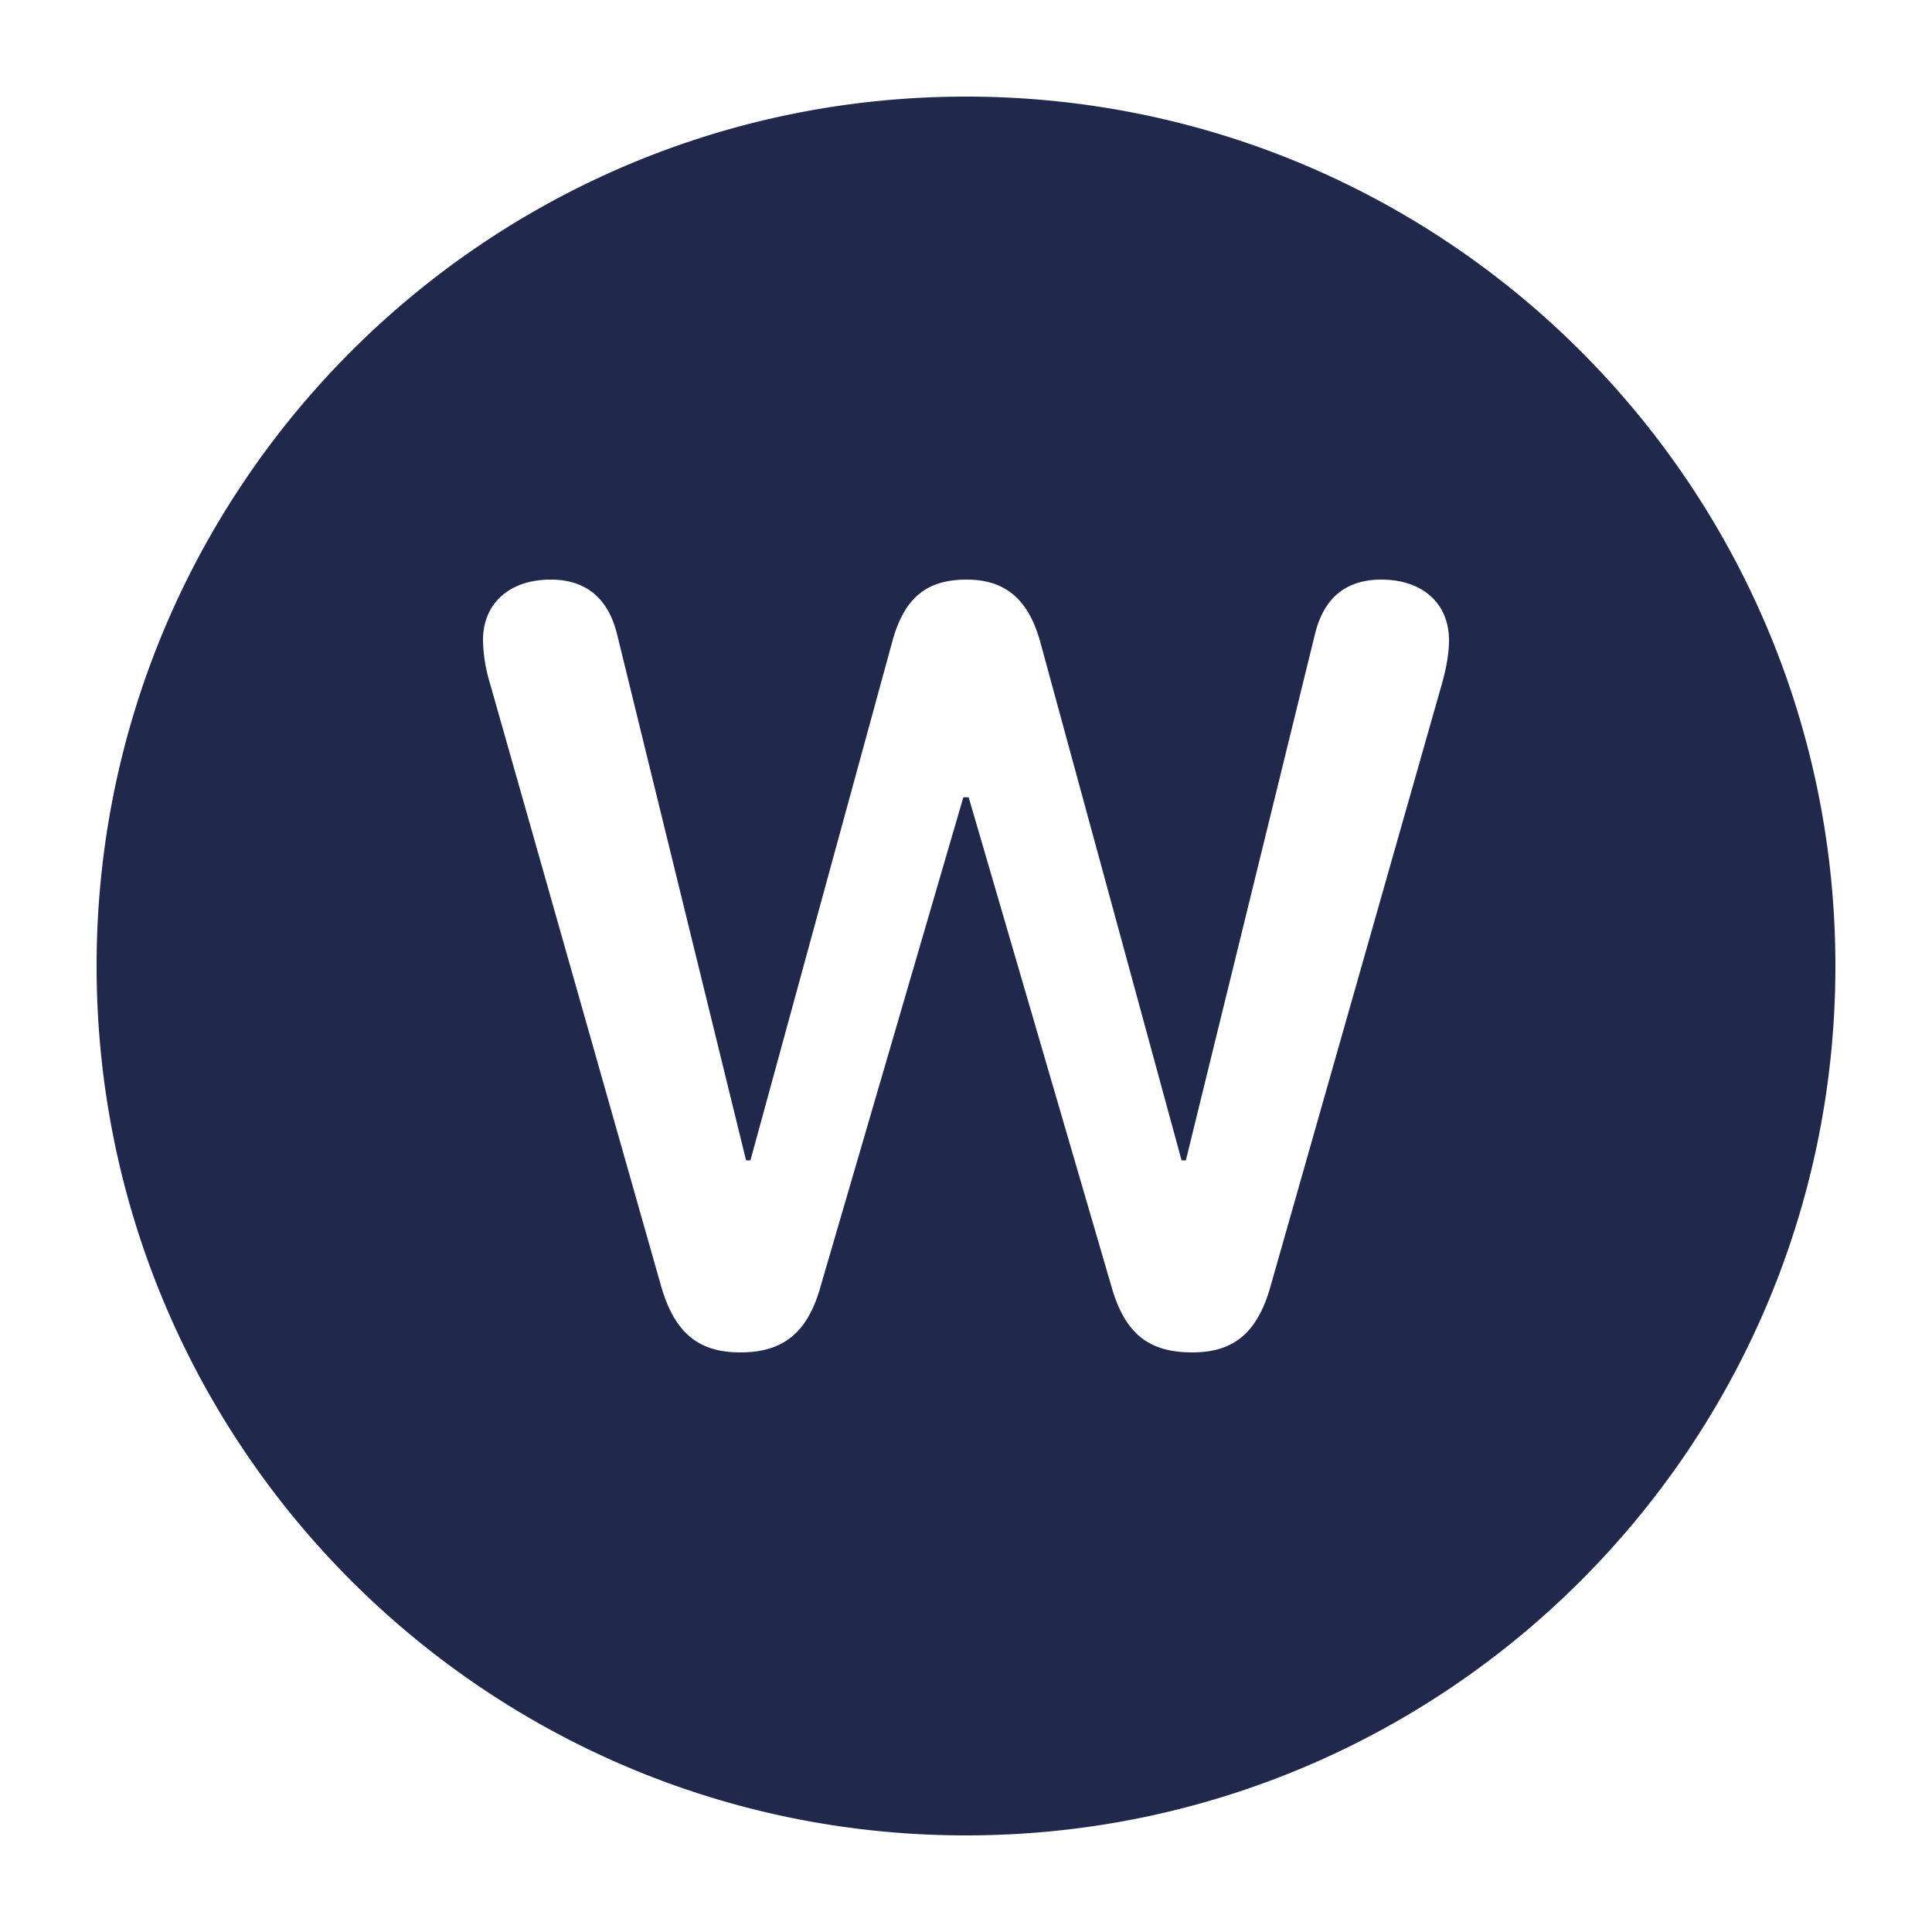 <svg xmlns="http://www.w3.org/2000/svg" width="24" height="24" fill="#20294C" class="w-4 h-4"><path fill-rule="evenodd" d="M22.8 12c0 5.965-4.835 10.8-10.8 10.8-5.965 0-10.8-4.835-10.8-10.8C1.2 6.035 6.035 1.2 12 1.2c5.965 0 10.8 4.835 10.8 10.8zm-12.603 3.968c-.16.585-.464.832-1.001.832-.53 0-.823-.253-.988-.839L6.086 8.487A1.953 1.953 0 0 1 6 7.954c0-.462.331-.754.842-.754.444 0 .723.24.829.702l1.597 6.513h.054l1.756-6.422c.146-.559.425-.793.929-.793.484 0 .769.247.915.773l1.756 6.442h.053l1.598-6.513c.106-.468.385-.702.829-.702.51 0 .842.292.842.754 0 .143-.026.318-.086.533l-2.128 7.481c-.16.579-.451.832-.975.832-.55 0-.842-.24-1.008-.832l-1.77-6.064h-.066l-1.77 6.064z" clip-rule="evenodd"></path></svg>